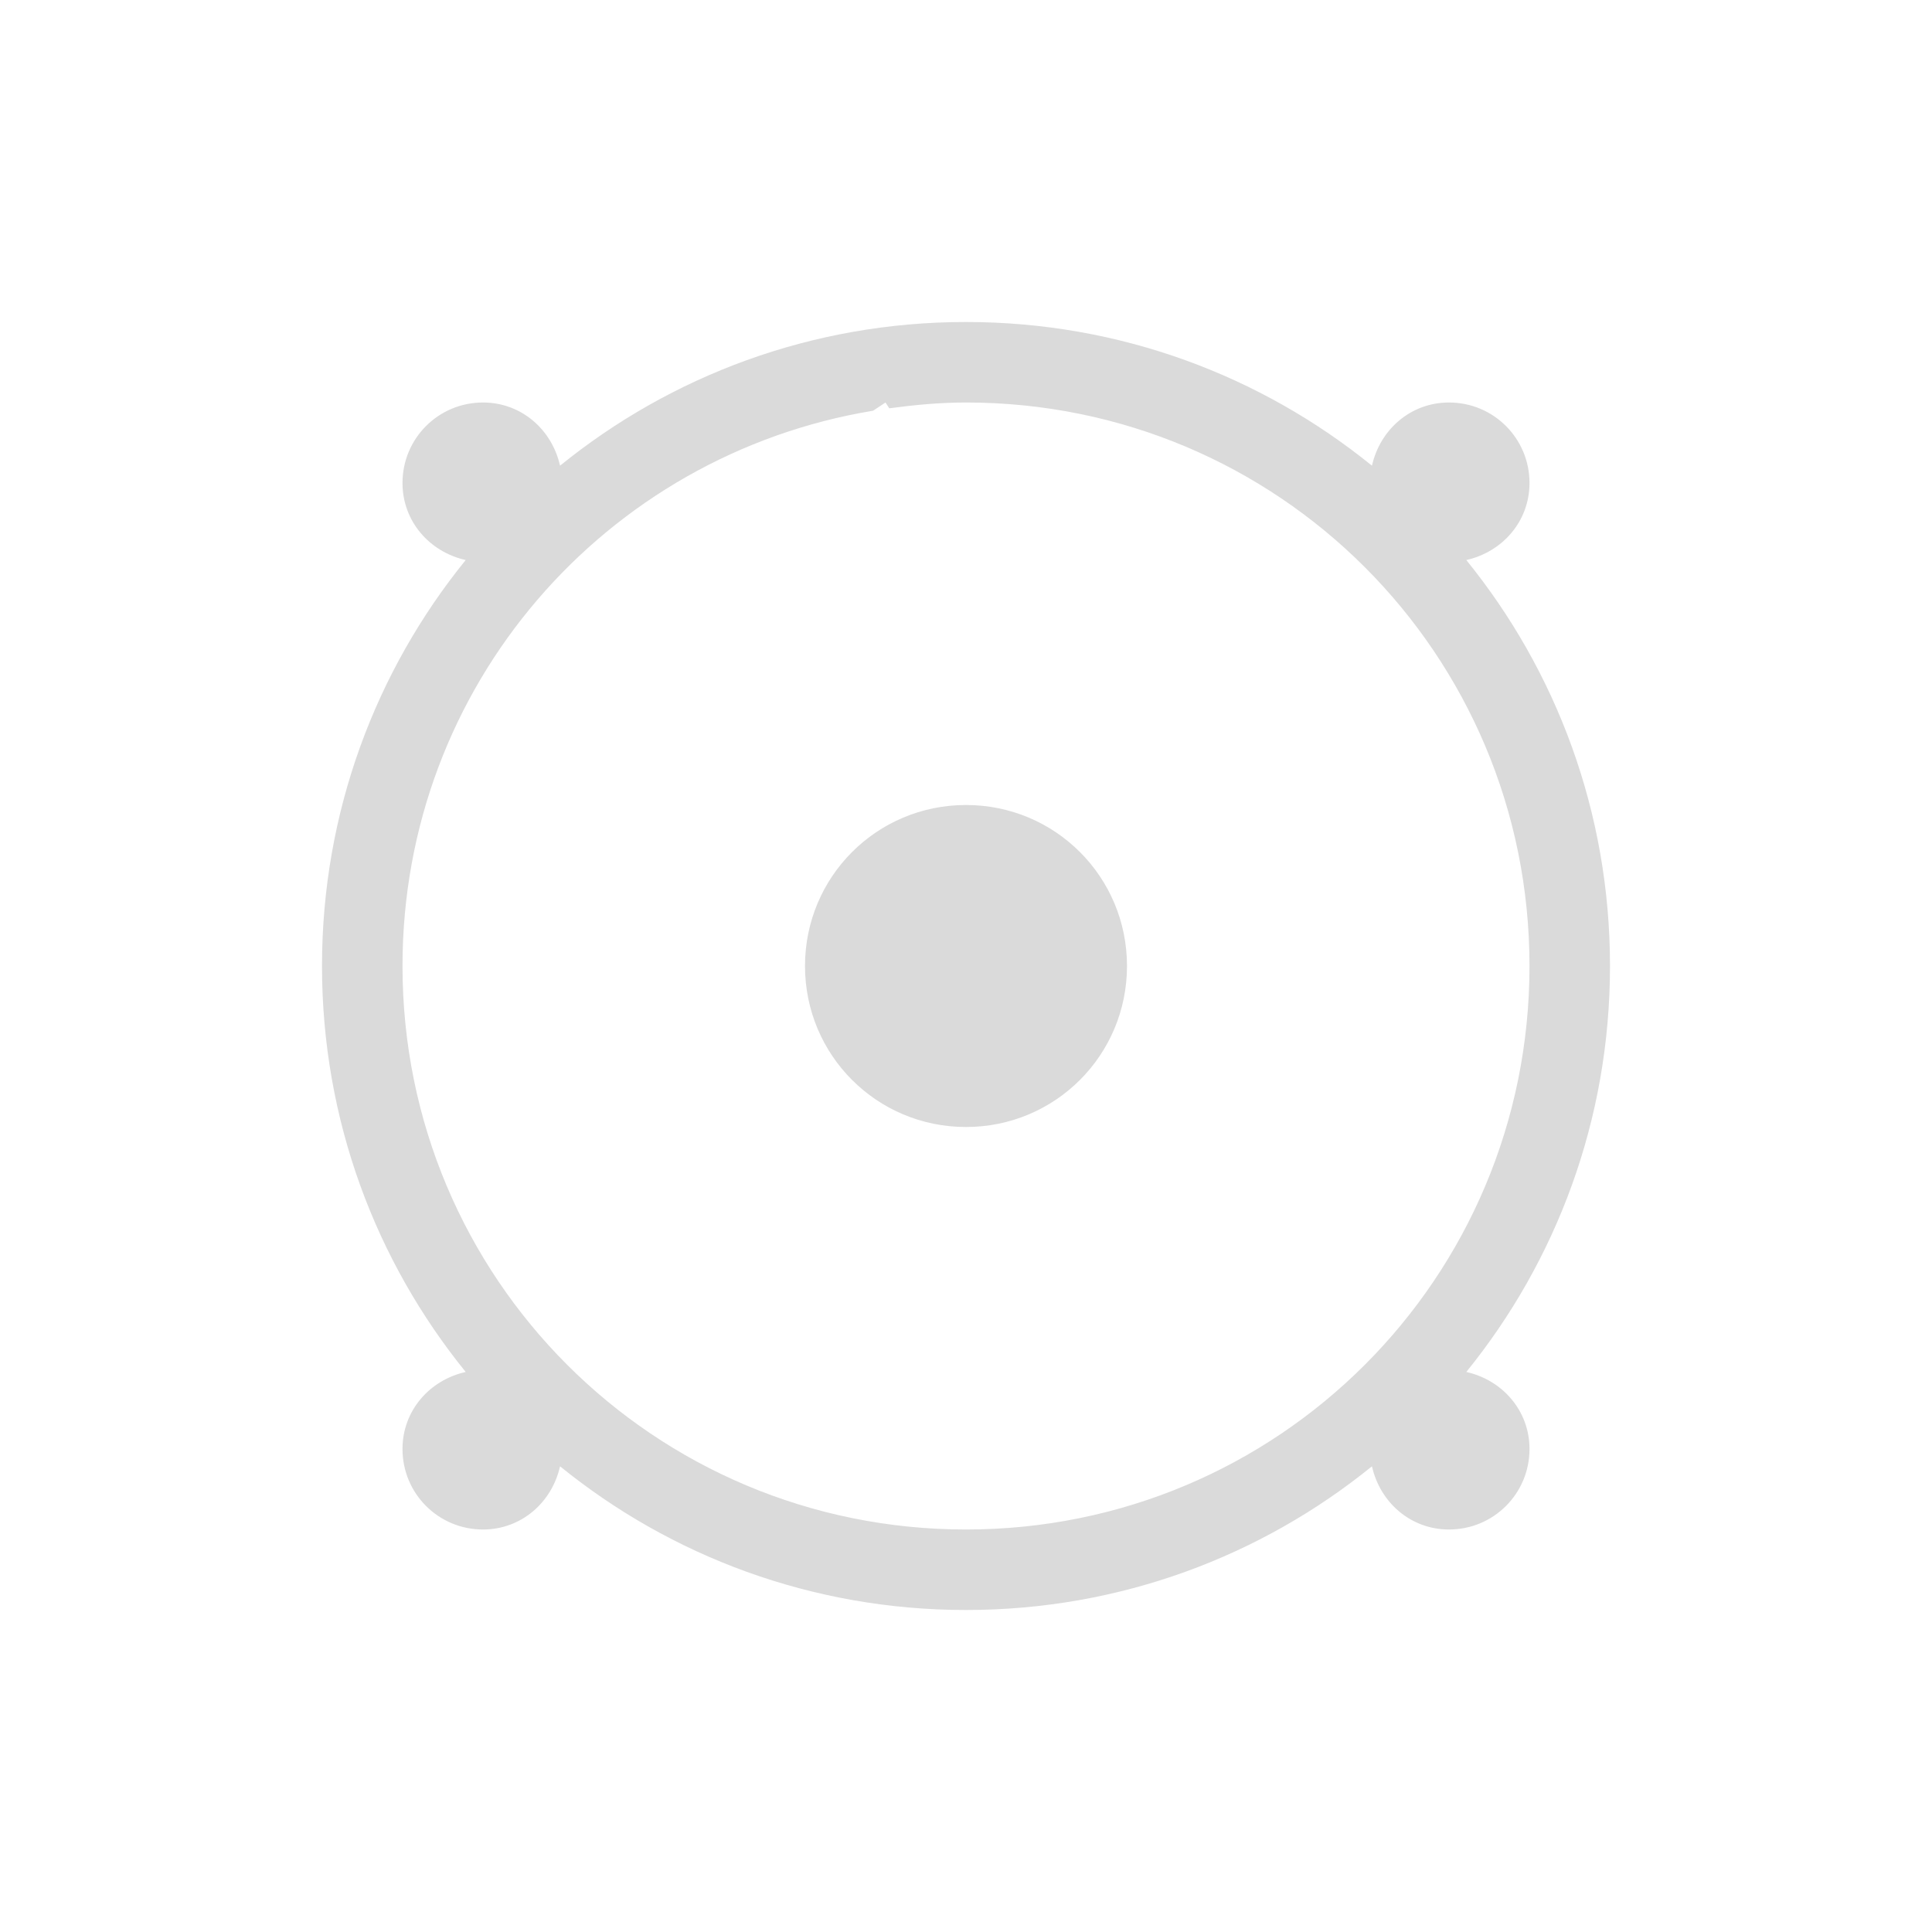 <svg xmlns="http://www.w3.org/2000/svg" viewBox="0 0 24 24">
  <defs id="defs3051">
    <style type="text/css" id="current-color-scheme">
      .ColorScheme-Text {
        color:#dadada;
      }
      </style>
  </defs>
 <path style="fill:currentColor;fill-opacity:1;stroke:none" 
     d="M 12 4 C 10.084 4 8.332 4.67 6.957 5.785 C 6.857 5.338 6.478 5 6 5 C 5.446 5 5 5.446 5 6 C 5 6.478 5.338 6.857 5.785 6.957 C 4.67 8.332 4 10.084 4 12 C 4 13.916 4.67 15.668 5.785 17.043 C 5.338 17.143 5 17.522 5 18 C 5 18.554 5.446 19 6 19 C 6.478 19 6.857 18.662 6.957 18.215 C 8.332 19.33 10.084 20 12 20 C 13.916 20 15.668 19.33 17.043 18.215 C 17.143 18.662 17.522 19 18 19 C 18.554 19 19 18.554 19 18 C 19 17.522 18.662 17.143 18.215 17.043 C 19.33 15.668 20 13.916 20 12 C 20 10.084 19.33 8.332 18.215 6.957 C 18.662 6.857 19 6.478 19 6 C 19 5.446 18.554 5 18 5 C 17.522 5 17.143 5.338 17.043 5.785 C 15.668 4.67 13.916 4 12 4 z M 11 5 L 11.047 5.072 C 11.359 5.03 11.675 5 12 5 C 15.878 5 19 8.122 19 12 C 19 15.878 15.878 19 12 19 C 8.122 19 5 15.878 5 12 C 5 8.516 7.522 5.65 10.846 5.102 L 11 5 z M 12 10 C 10.892 10 10 10.892 10 12 C 10 13.108 10.892 14 12 14 C 13.108 14 14 13.108 14 12 C 14 10.892 13.108 10 12 10 z "
     class="ColorScheme-Text"
     />
</svg>
